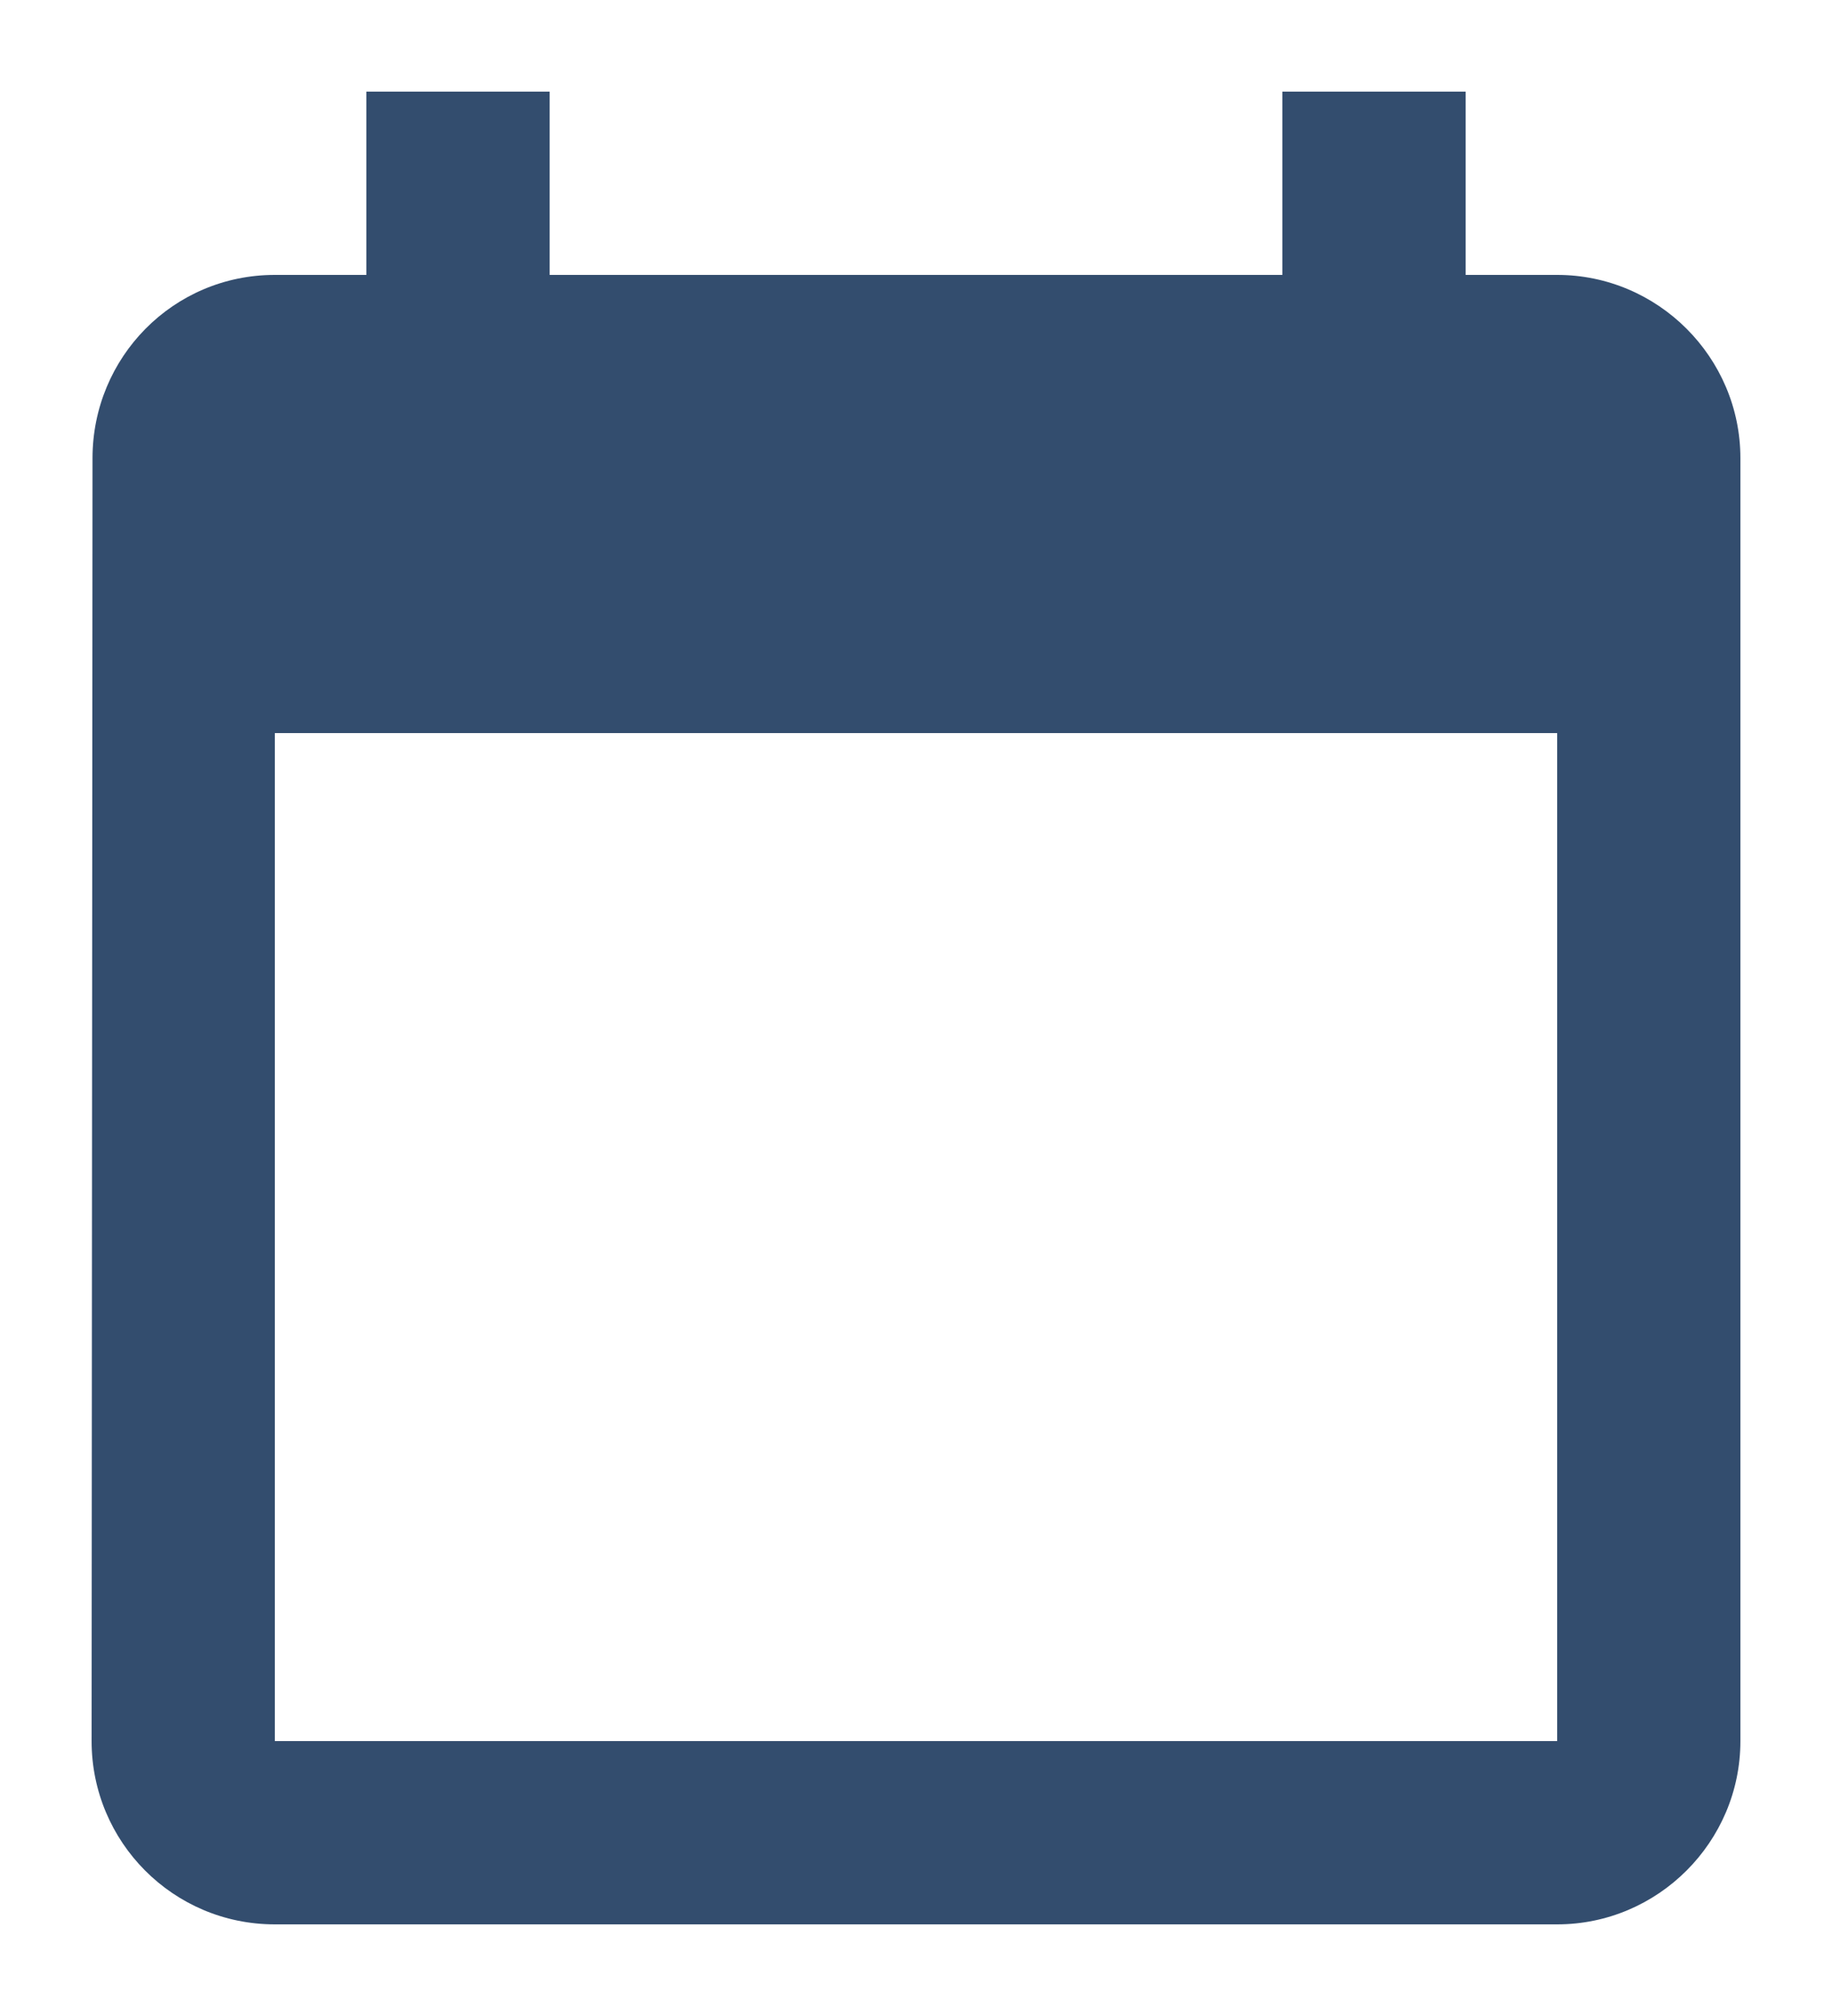 <svg width="10" height="11" viewBox="0 0 10 11" fill="none" xmlns="http://www.w3.org/2000/svg">
<path d="M8.5 1.5H8V0.5H7V1.5H3V0.5H2V1.5H1.5C0.945 1.5 0.505 1.95 0.505 2.5L0.5 9.5C0.5 10.05 0.945 10.5 1.5 10.5H8.5C9.05 10.5 9.5 10.05 9.5 9.5V2.5C9.5 1.95 9.05 1.5 8.5 1.5ZM8.5 9.5H1.5V4H8.5V9.5Z" fill="#334D6E"/>
</svg>
